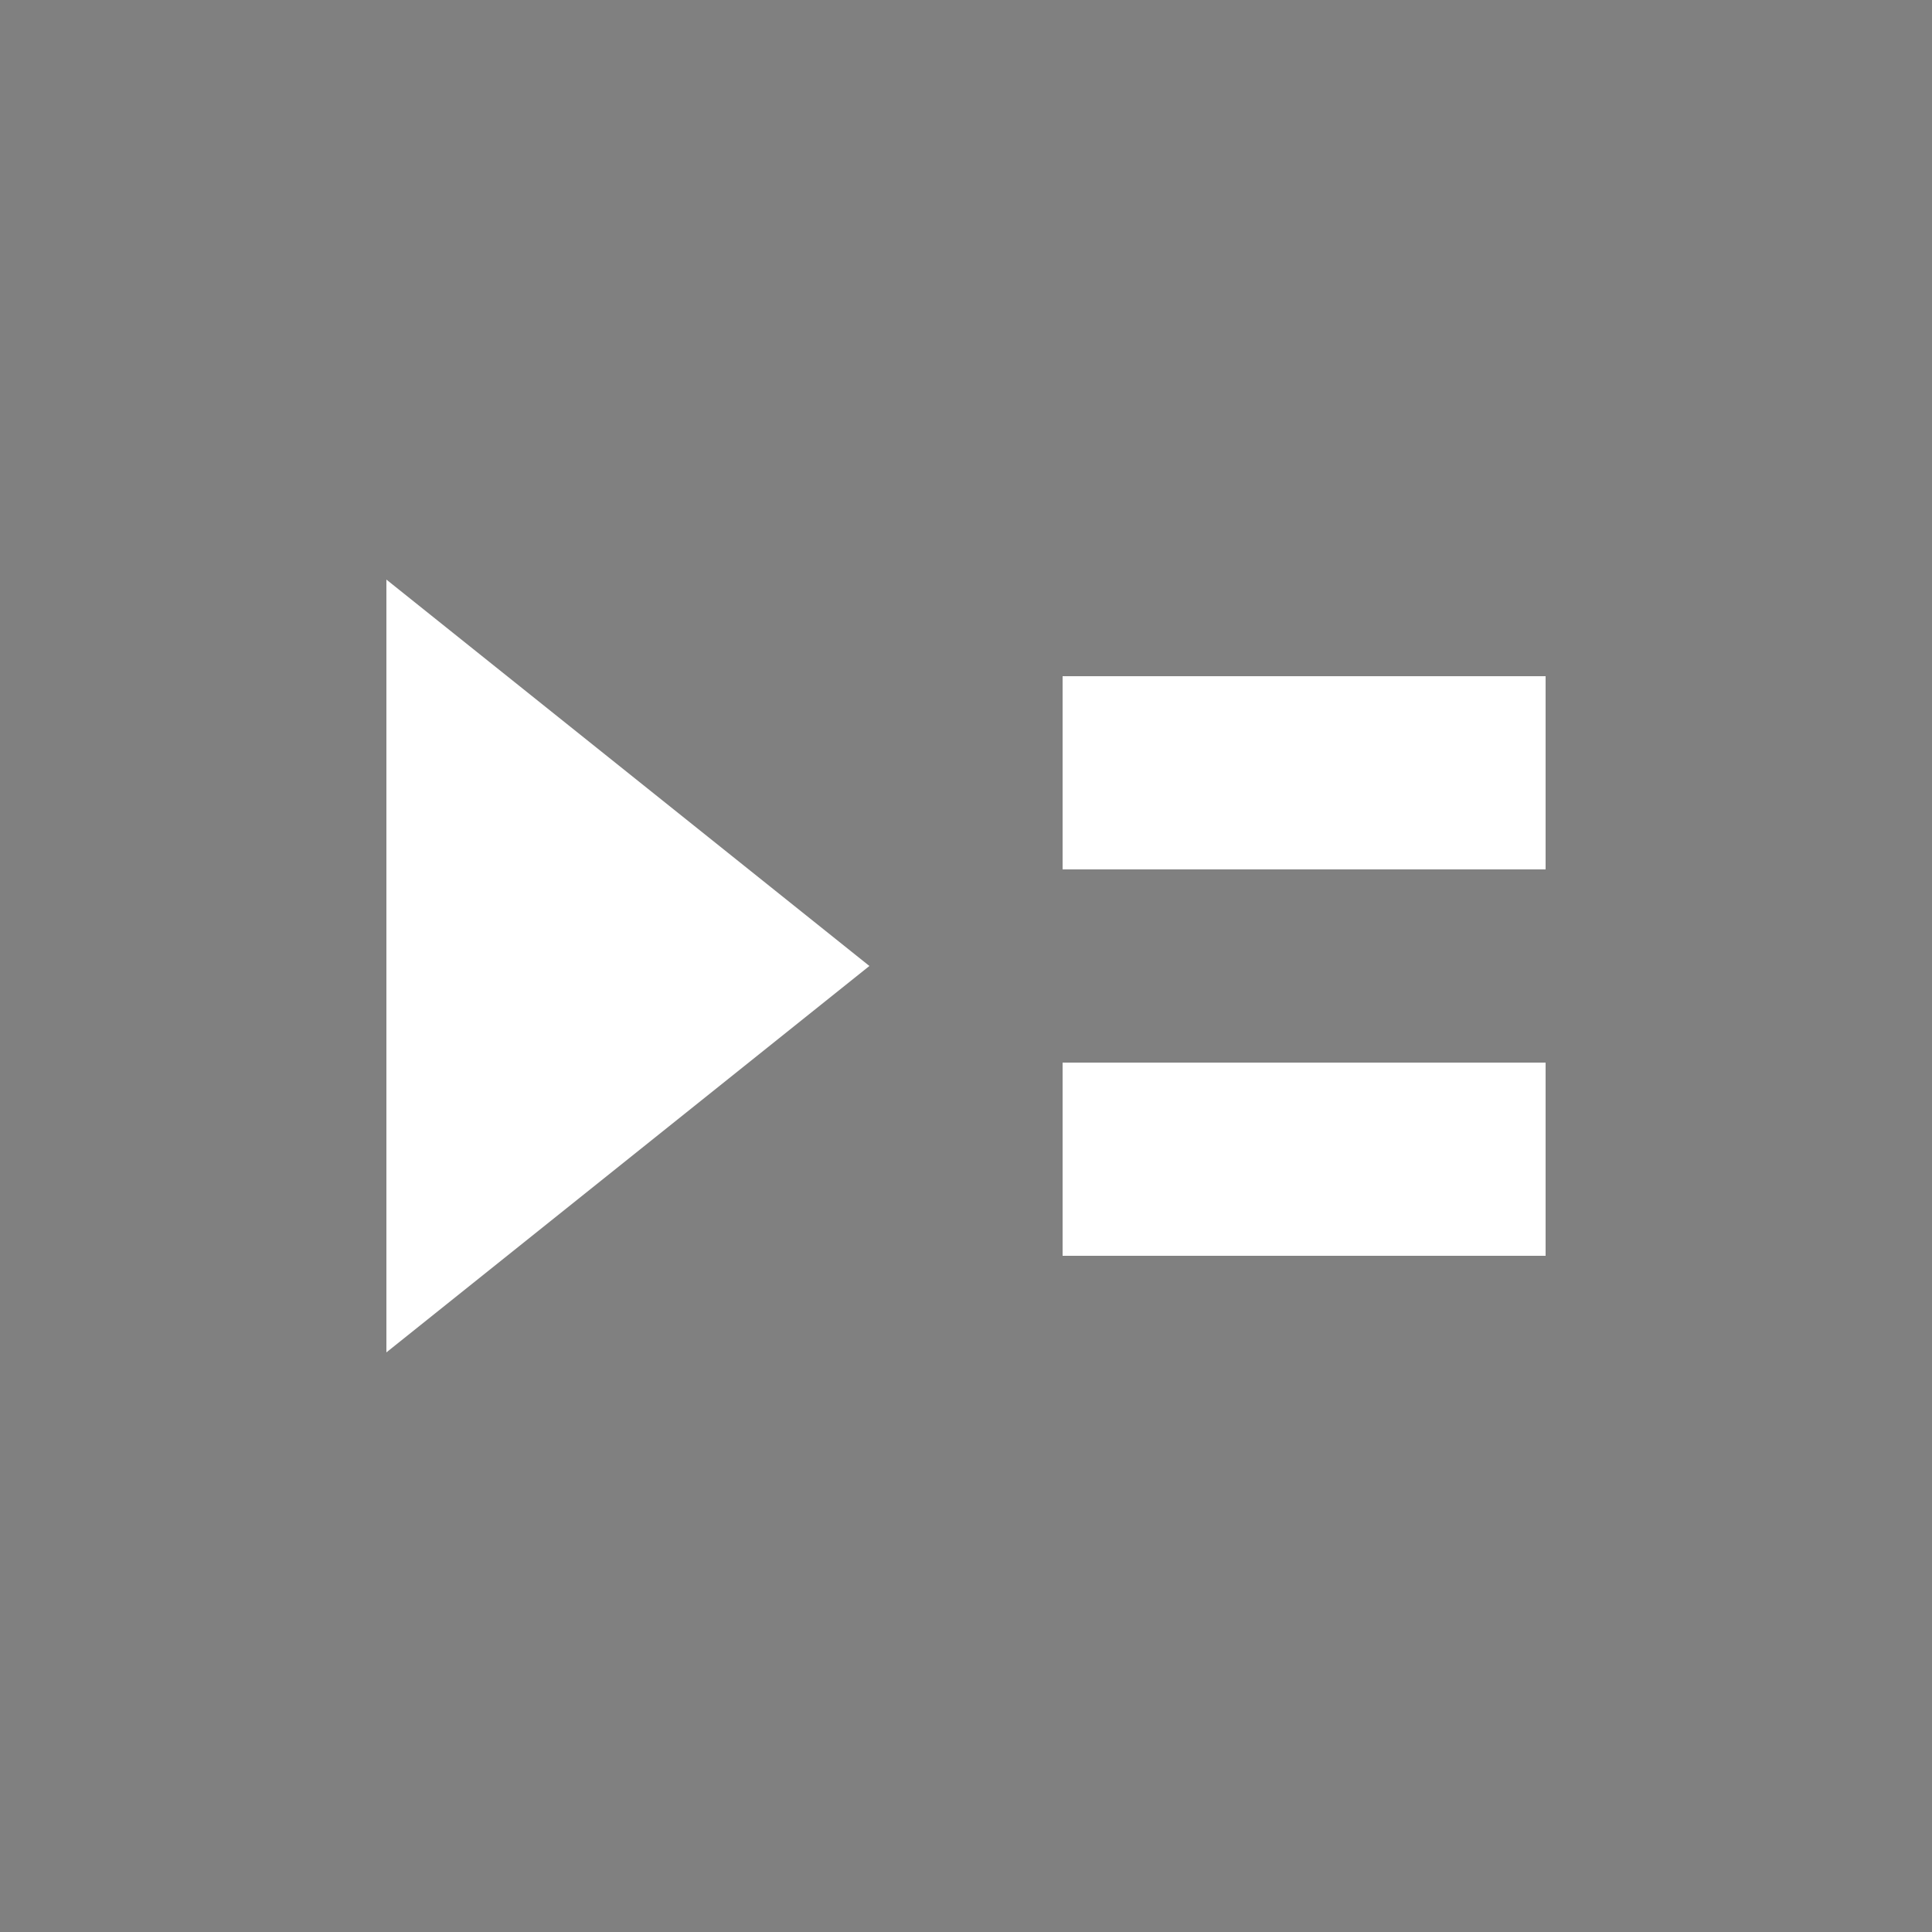 <?xml version="1.0" encoding="utf-8" ?>
<svg xmlns="http://www.w3.org/2000/svg"
     xmlns:xlink="http://www.w3.org/1999/xlink"
     viewBox="0 0 20 20">
    <rect x="0" y="0" width="20" height="20" fill="#808080" stroke="none"/>
    <path fill="white" d="M4,6 v8 l5,-4 l-5,-4 z" />
    <path stroke="white" stroke-width="2" d="M11,8 h5" />
    <path stroke="white" stroke-width="2" d="M11,12 h5" />
</svg>
